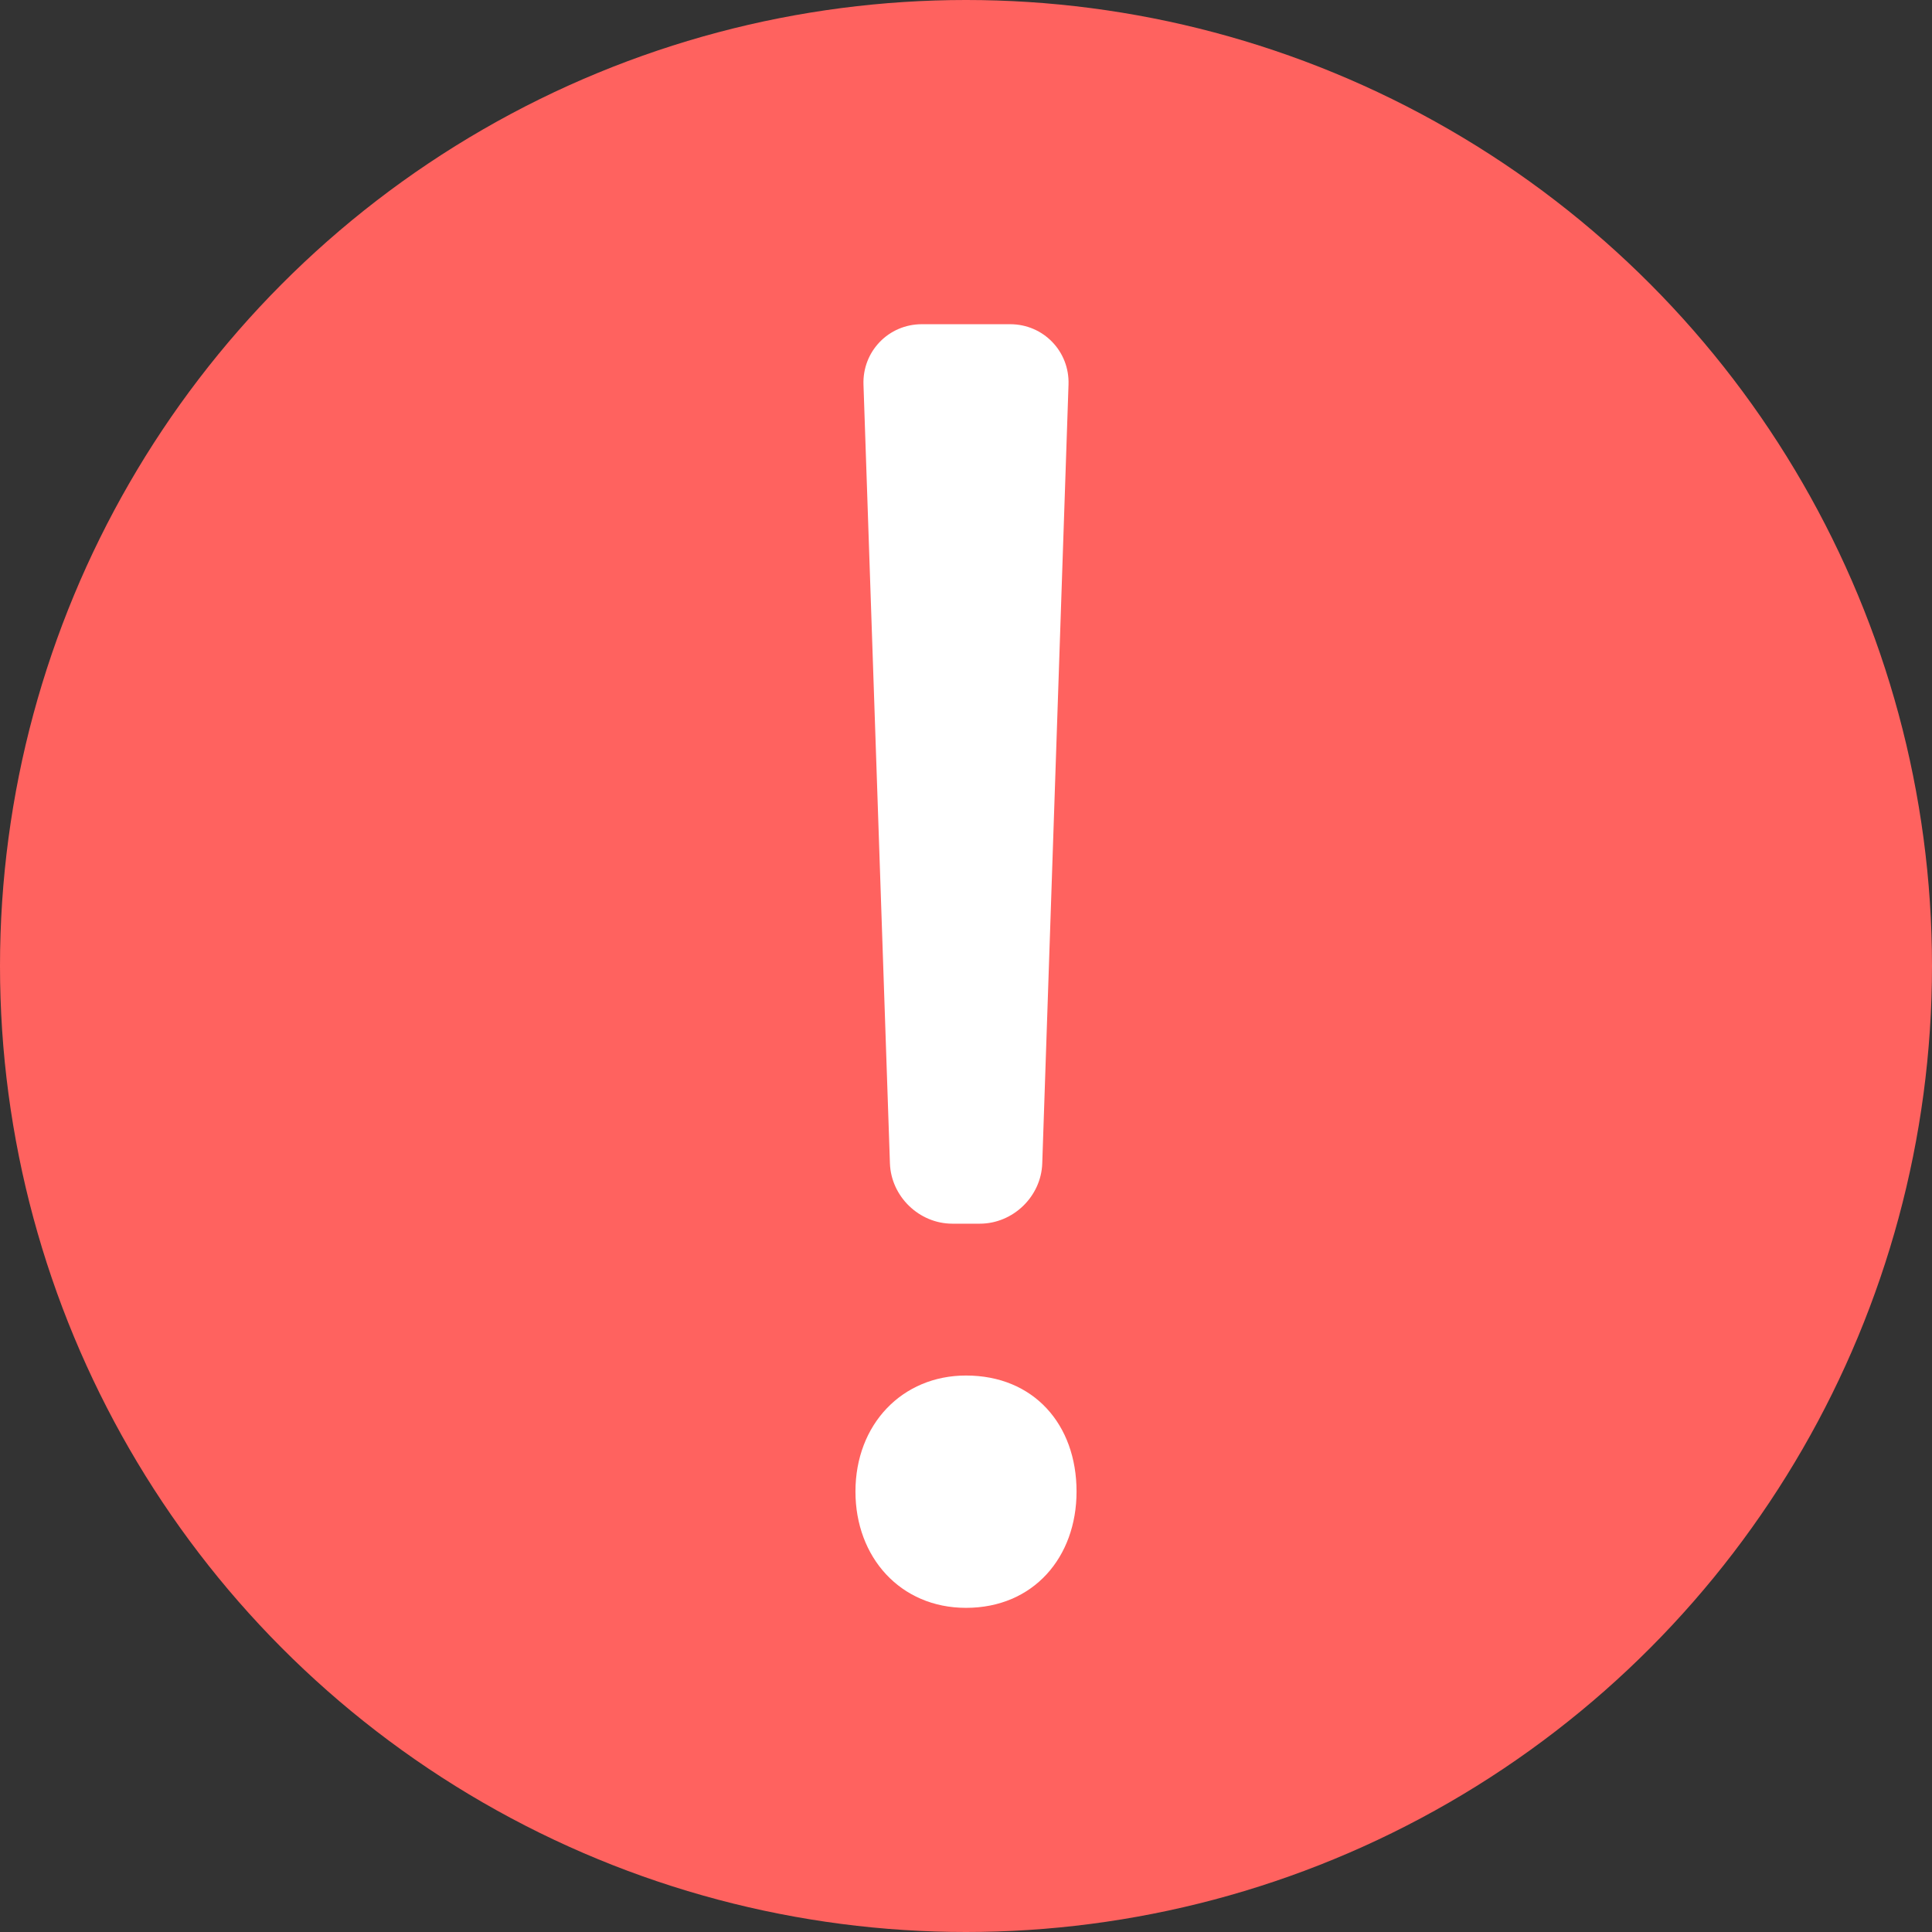<?xml version="1.0" encoding="utf-8"?>
<!-- Generator: Adobe Illustrator 16.0.3, SVG Export Plug-In . SVG Version: 6.00 Build 0)  -->
<!DOCTYPE svg PUBLIC "-//W3C//DTD SVG 1.1//EN" "http://www.w3.org/Graphics/SVG/1.1/DTD/svg11.dtd">
<svg version="1.1" id="Layer_1" xmlns="http://www.w3.org/2000/svg" xmlns:xlink="http://www.w3.org/1999/xlink" x="0px" y="0px"
	 width="32px" height="32px" viewBox="0 0 32 32" enable-background="new 0 0 32 32" xml:space="preserve">
<rect x="0" y="0" width="32" height="32" fill="#333333" stroke="none"/>
<circle fill="#FF625F" cx="16" cy="16" r="16"/>
<g>
	<path fill="#FFFFFF" d="M16.229,20.268c0.55,0,1.016-0.45,1.034-0.999l0.435-12.899c0.019-0.55-0.416-1-0.966-1h-1.464
		c-0.55,0-0.985,0.45-0.966,1l0.438,12.899c0.019,0.549,0.484,0.999,1.034,0.999H16.229z"/>
	<path fill="#FFFFFF" d="M16,22.783c-1.056,0-1.831,0.807-1.831,1.922c0,1.088,0.744,1.926,1.831,1.926
		c1.117,0,1.831-0.838,1.831-1.926C17.831,23.59,17.118,22.783,16,22.783z"/>
</g>
</svg>
